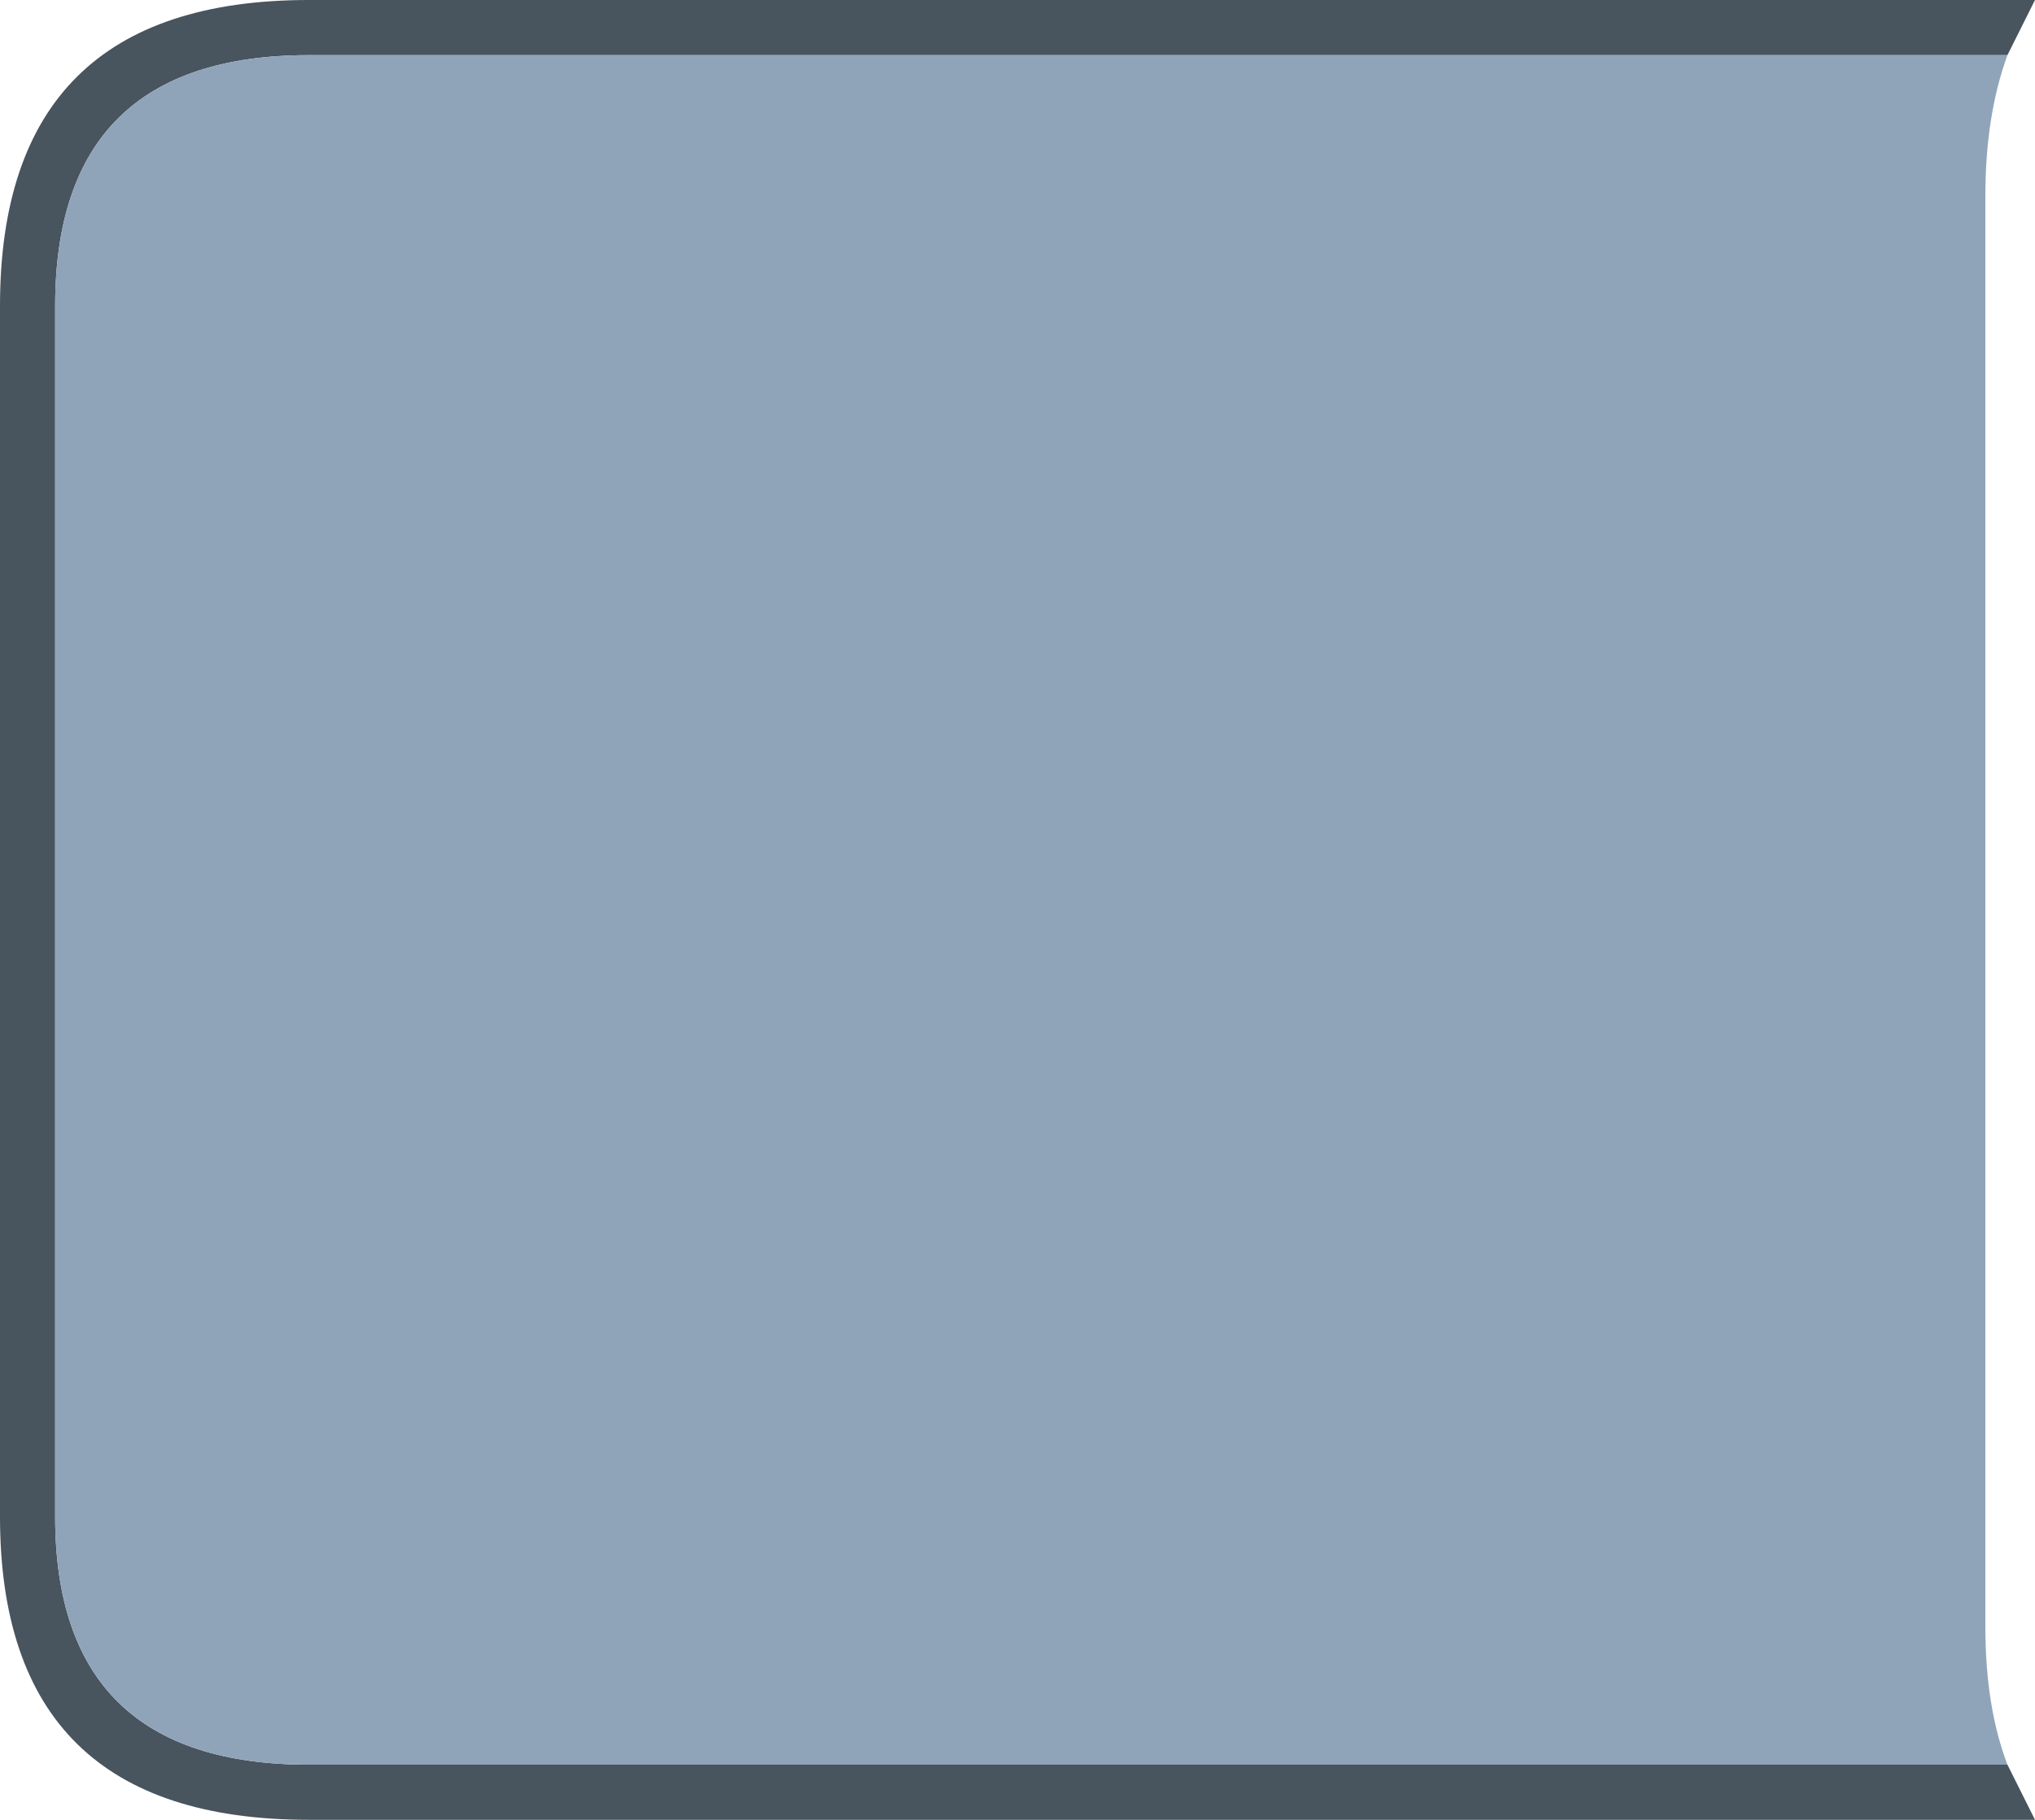 <?xml version="1.0" encoding="UTF-8" standalone="no"?>
<svg xmlns:ffdec="https://www.free-decompiler.com/flash" xmlns:xlink="http://www.w3.org/1999/xlink" ffdec:objectType="shape" height="33.0px" width="36.9px" xmlns="http://www.w3.org/2000/svg">
  <g transform="matrix(1.0, 0.0, 0.0, 1.0, -1.0, -2.0)">
    <path d="M37.4 34.0 L37.9 35.0 6.6 35.0 Q1.0 35.0 1.0 29.5 L1.0 7.55 Q1.0 2.0 6.6 2.0 L37.9 2.0 37.4 3.0 6.6 3.0 Q2.0 3.0 2.0 7.55 L2.0 29.5 Q2.0 34.0 6.6 34.0 L37.4 34.0" fill="#48545e" fill-rule="evenodd" stroke="none"/>
    <path d="M37.4 3.0 Q37.0 4.1 37.0 5.55 L37.0 31.5 Q37.0 32.95 37.4 34.0 L6.6 34.0 Q2.0 34.0 2.0 29.5 L2.0 7.55 Q2.0 3.0 6.6 3.0 L37.4 3.0" fill="#90a4b9" fill-rule="evenodd" stroke="none"/>
  </g>
</svg>
